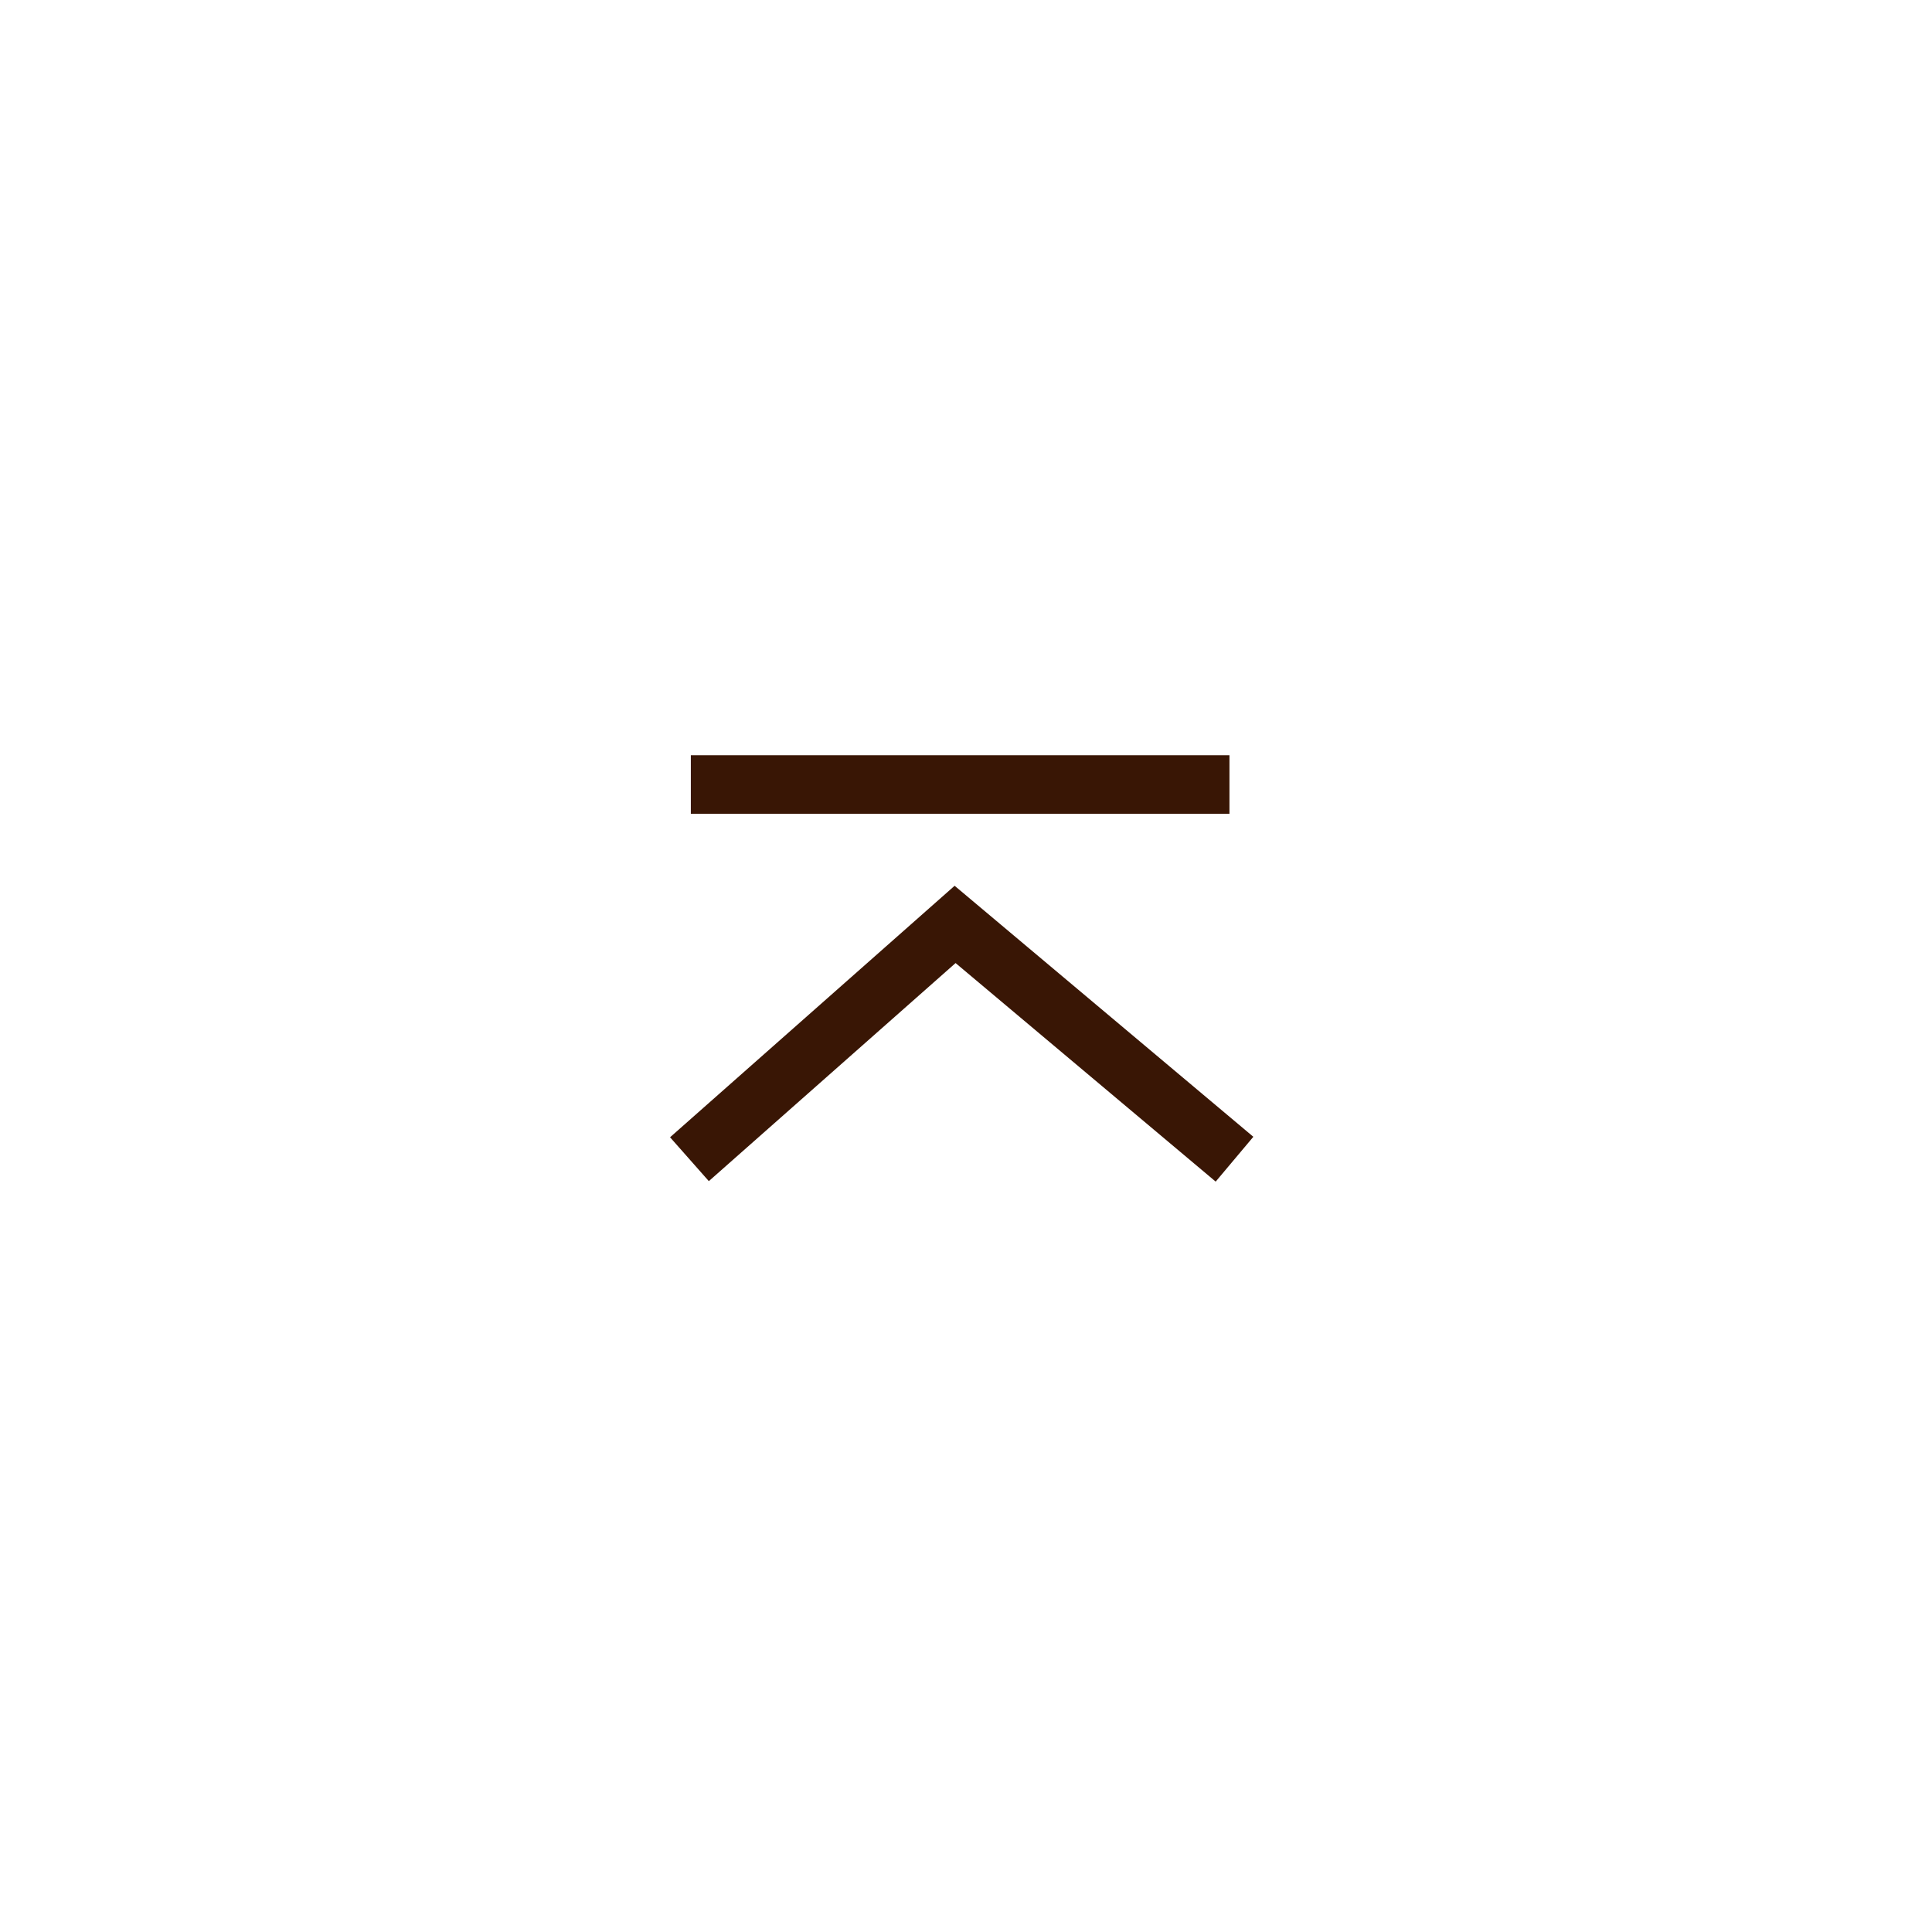 <svg xmlns="http://www.w3.org/2000/svg" xmlns:xlink="http://www.w3.org/1999/xlink" width="165" height="165" viewBox="0 0 165 165">
  <defs>
    <filter id="Ellipse_115" x="0" y="0" width="165" height="165" filterUnits="userSpaceOnUse">
      <feOffset input="SourceAlpha"/>
      <feGaussianBlur stdDeviation="7.5" result="blur"/>
      <feFlood flood-opacity="0.251"/>
      <feComposite operator="in" in2="blur"/>
      <feComposite in="SourceGraphic"/>
    </filter>
  </defs>
  <g id="Group_113" data-name="Group 113" transform="translate(-1763.5 -4881.5)">
    <g transform="matrix(1, 0, 0, 1, 1763.5, 4881.5)" filter="url(#Ellipse_115)">
      <circle id="Ellipse_115-2" data-name="Ellipse 115" cx="60" cy="60" r="60" transform="translate(22.5 22.5)" fill="#fff"/>
    </g>
    <path id="Path_758" data-name="Path 758" d="M0-57.154,22.688-77.205,46.551-57.154" transform="translate(1822.381 5037.654)" fill="none" stroke="#391605" stroke-width="5"/>
    <line id="Line_264" data-name="Line 264" x2="46" transform="translate(1822.5 4948.5)" fill="none" stroke="#391605" stroke-width="5"/>
  </g>
</svg>
